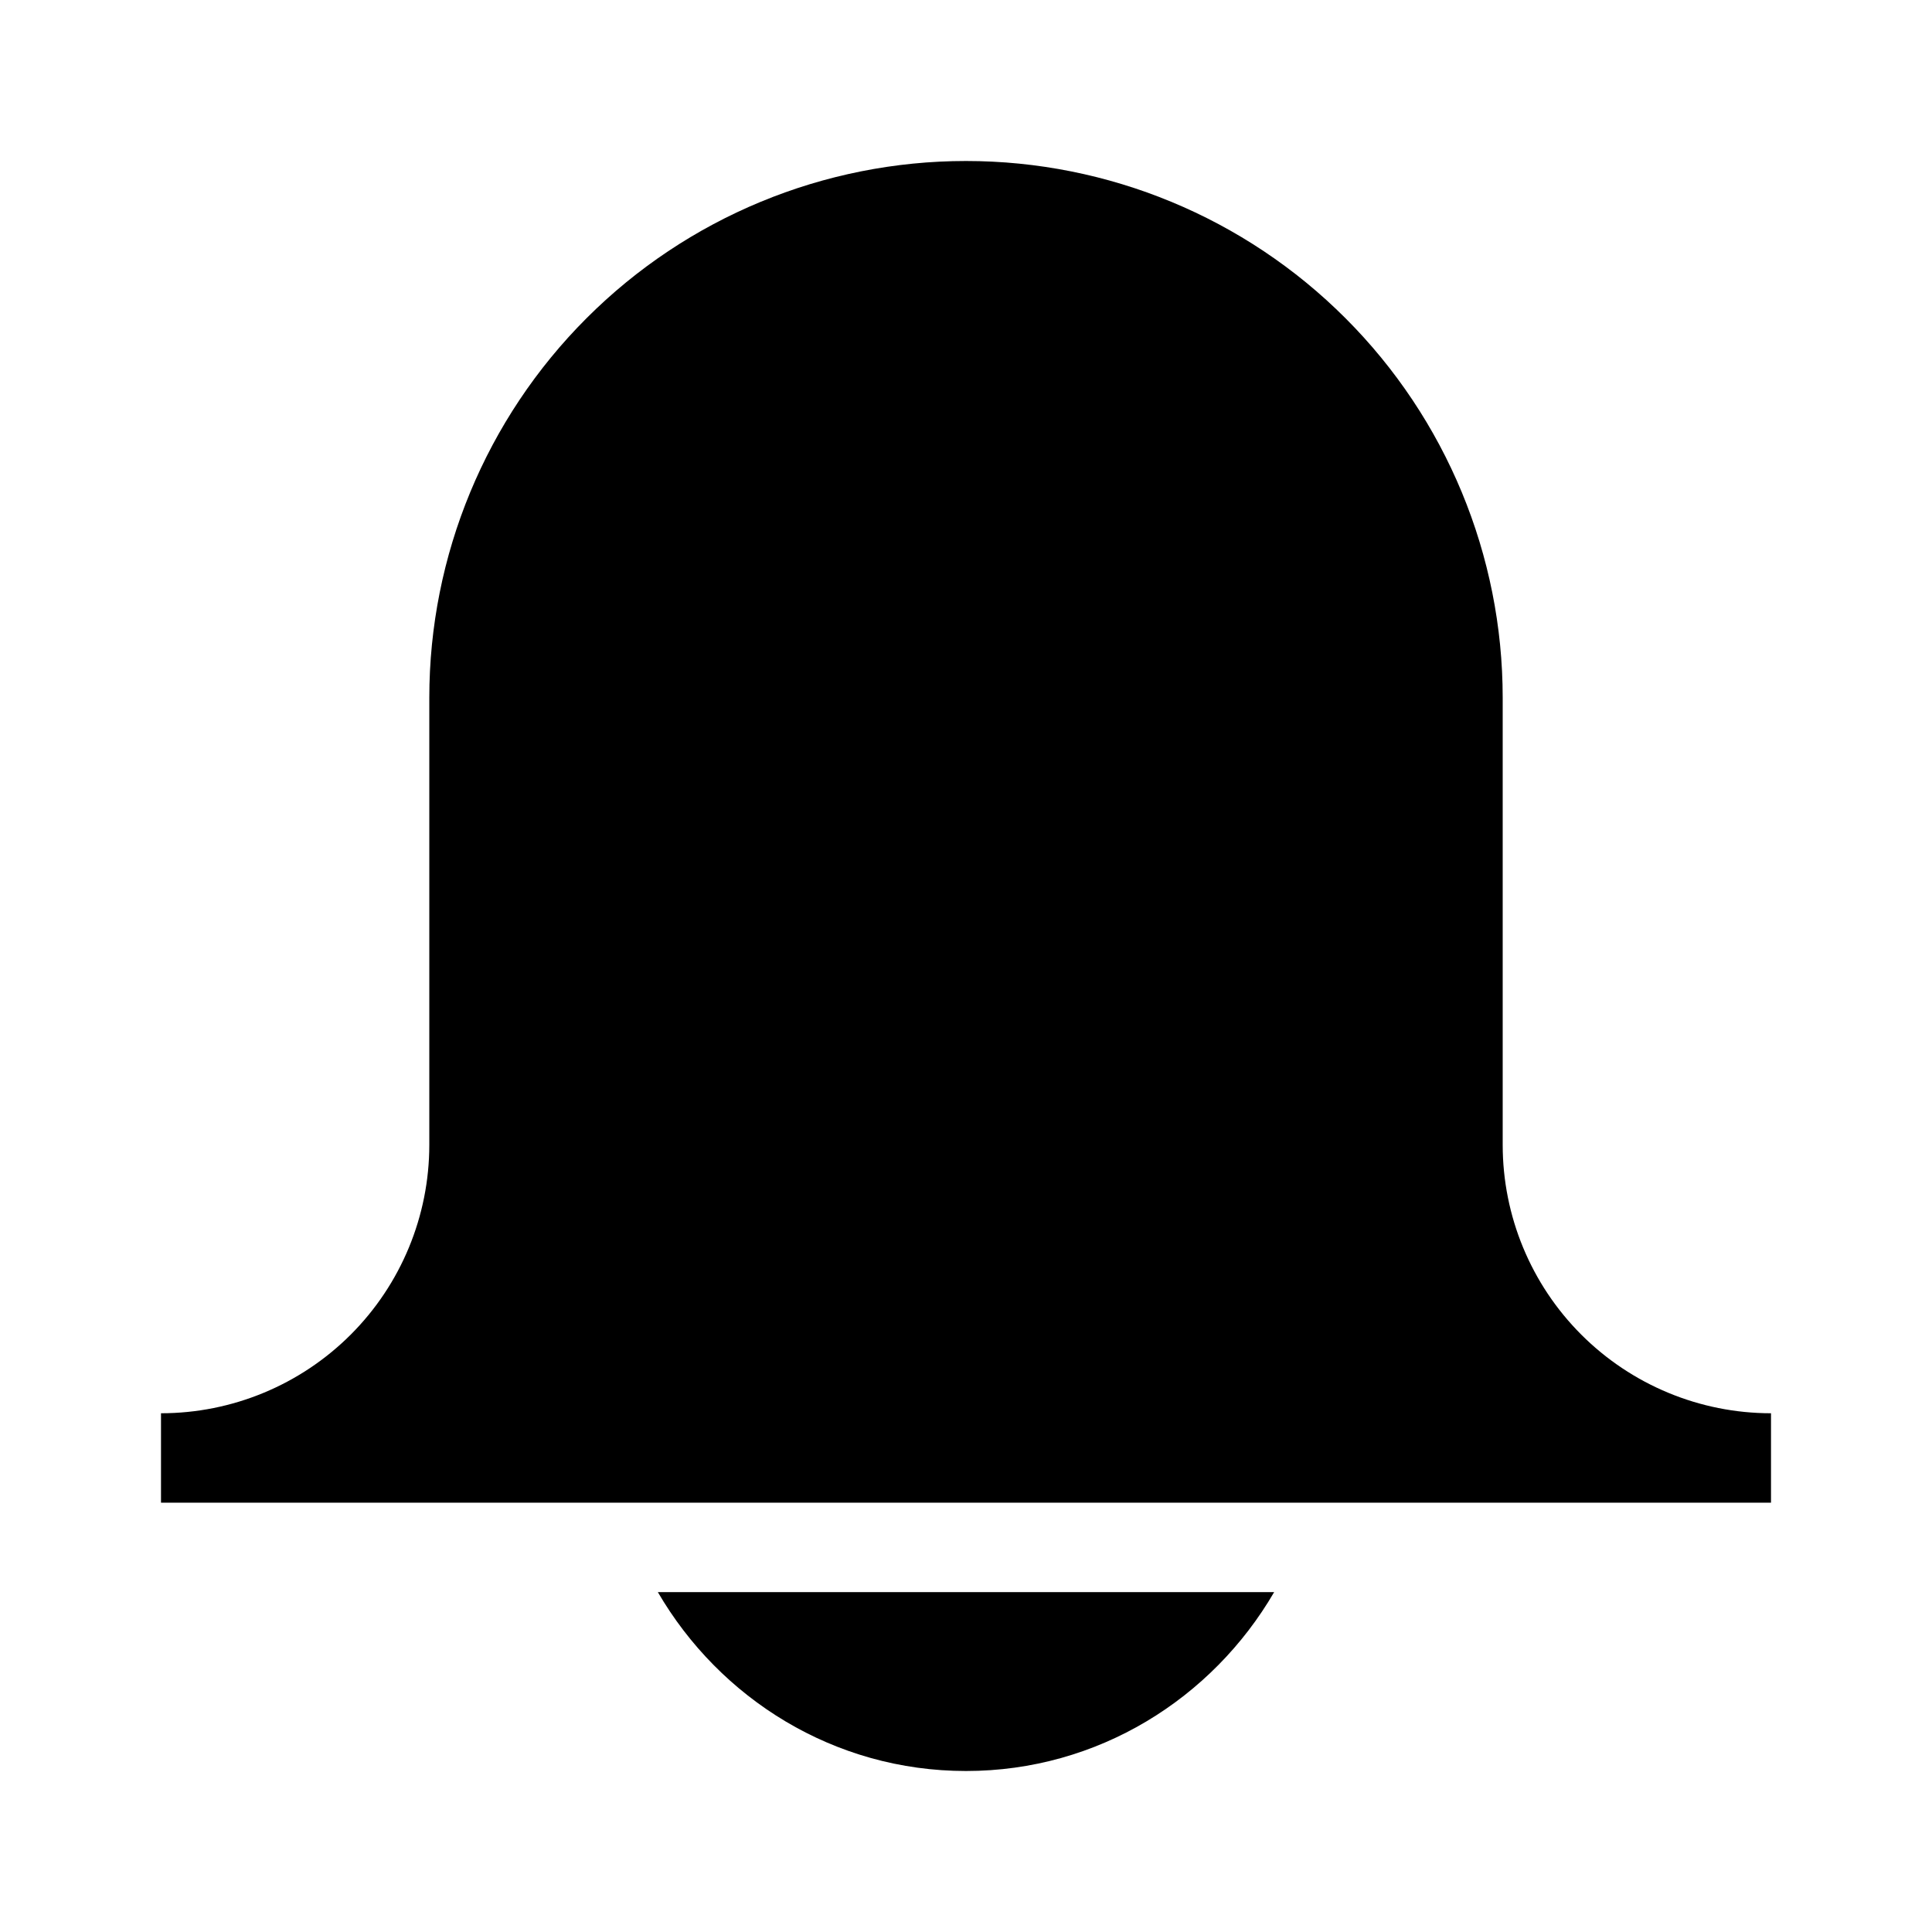 <svg width="24" height="24" viewBox="0 0 24 24" fill="none" xmlns="http://www.w3.org/2000/svg">
<path d="M18.667 8.667V14.222C18.667 15.106 19.018 15.954 19.643 16.579C20.268 17.204 21.116 17.556 22 17.556V18.667H2V17.556C2.884 17.556 3.732 17.204 4.357 16.579C4.982 15.954 5.333 15.106 5.333 14.222V8.667C5.333 6.899 6.036 5.203 7.286 3.953C8.536 2.702 10.232 2 12 2C13.768 2 15.464 2.702 16.714 3.953C17.964 5.203 18.667 6.899 18.667 8.667ZM12 22C10.36 22 8.942 21.1 8.172 19.778H15.828C15.058 21.1 13.639 22 12 22Z" fill="black"/>
</svg>
